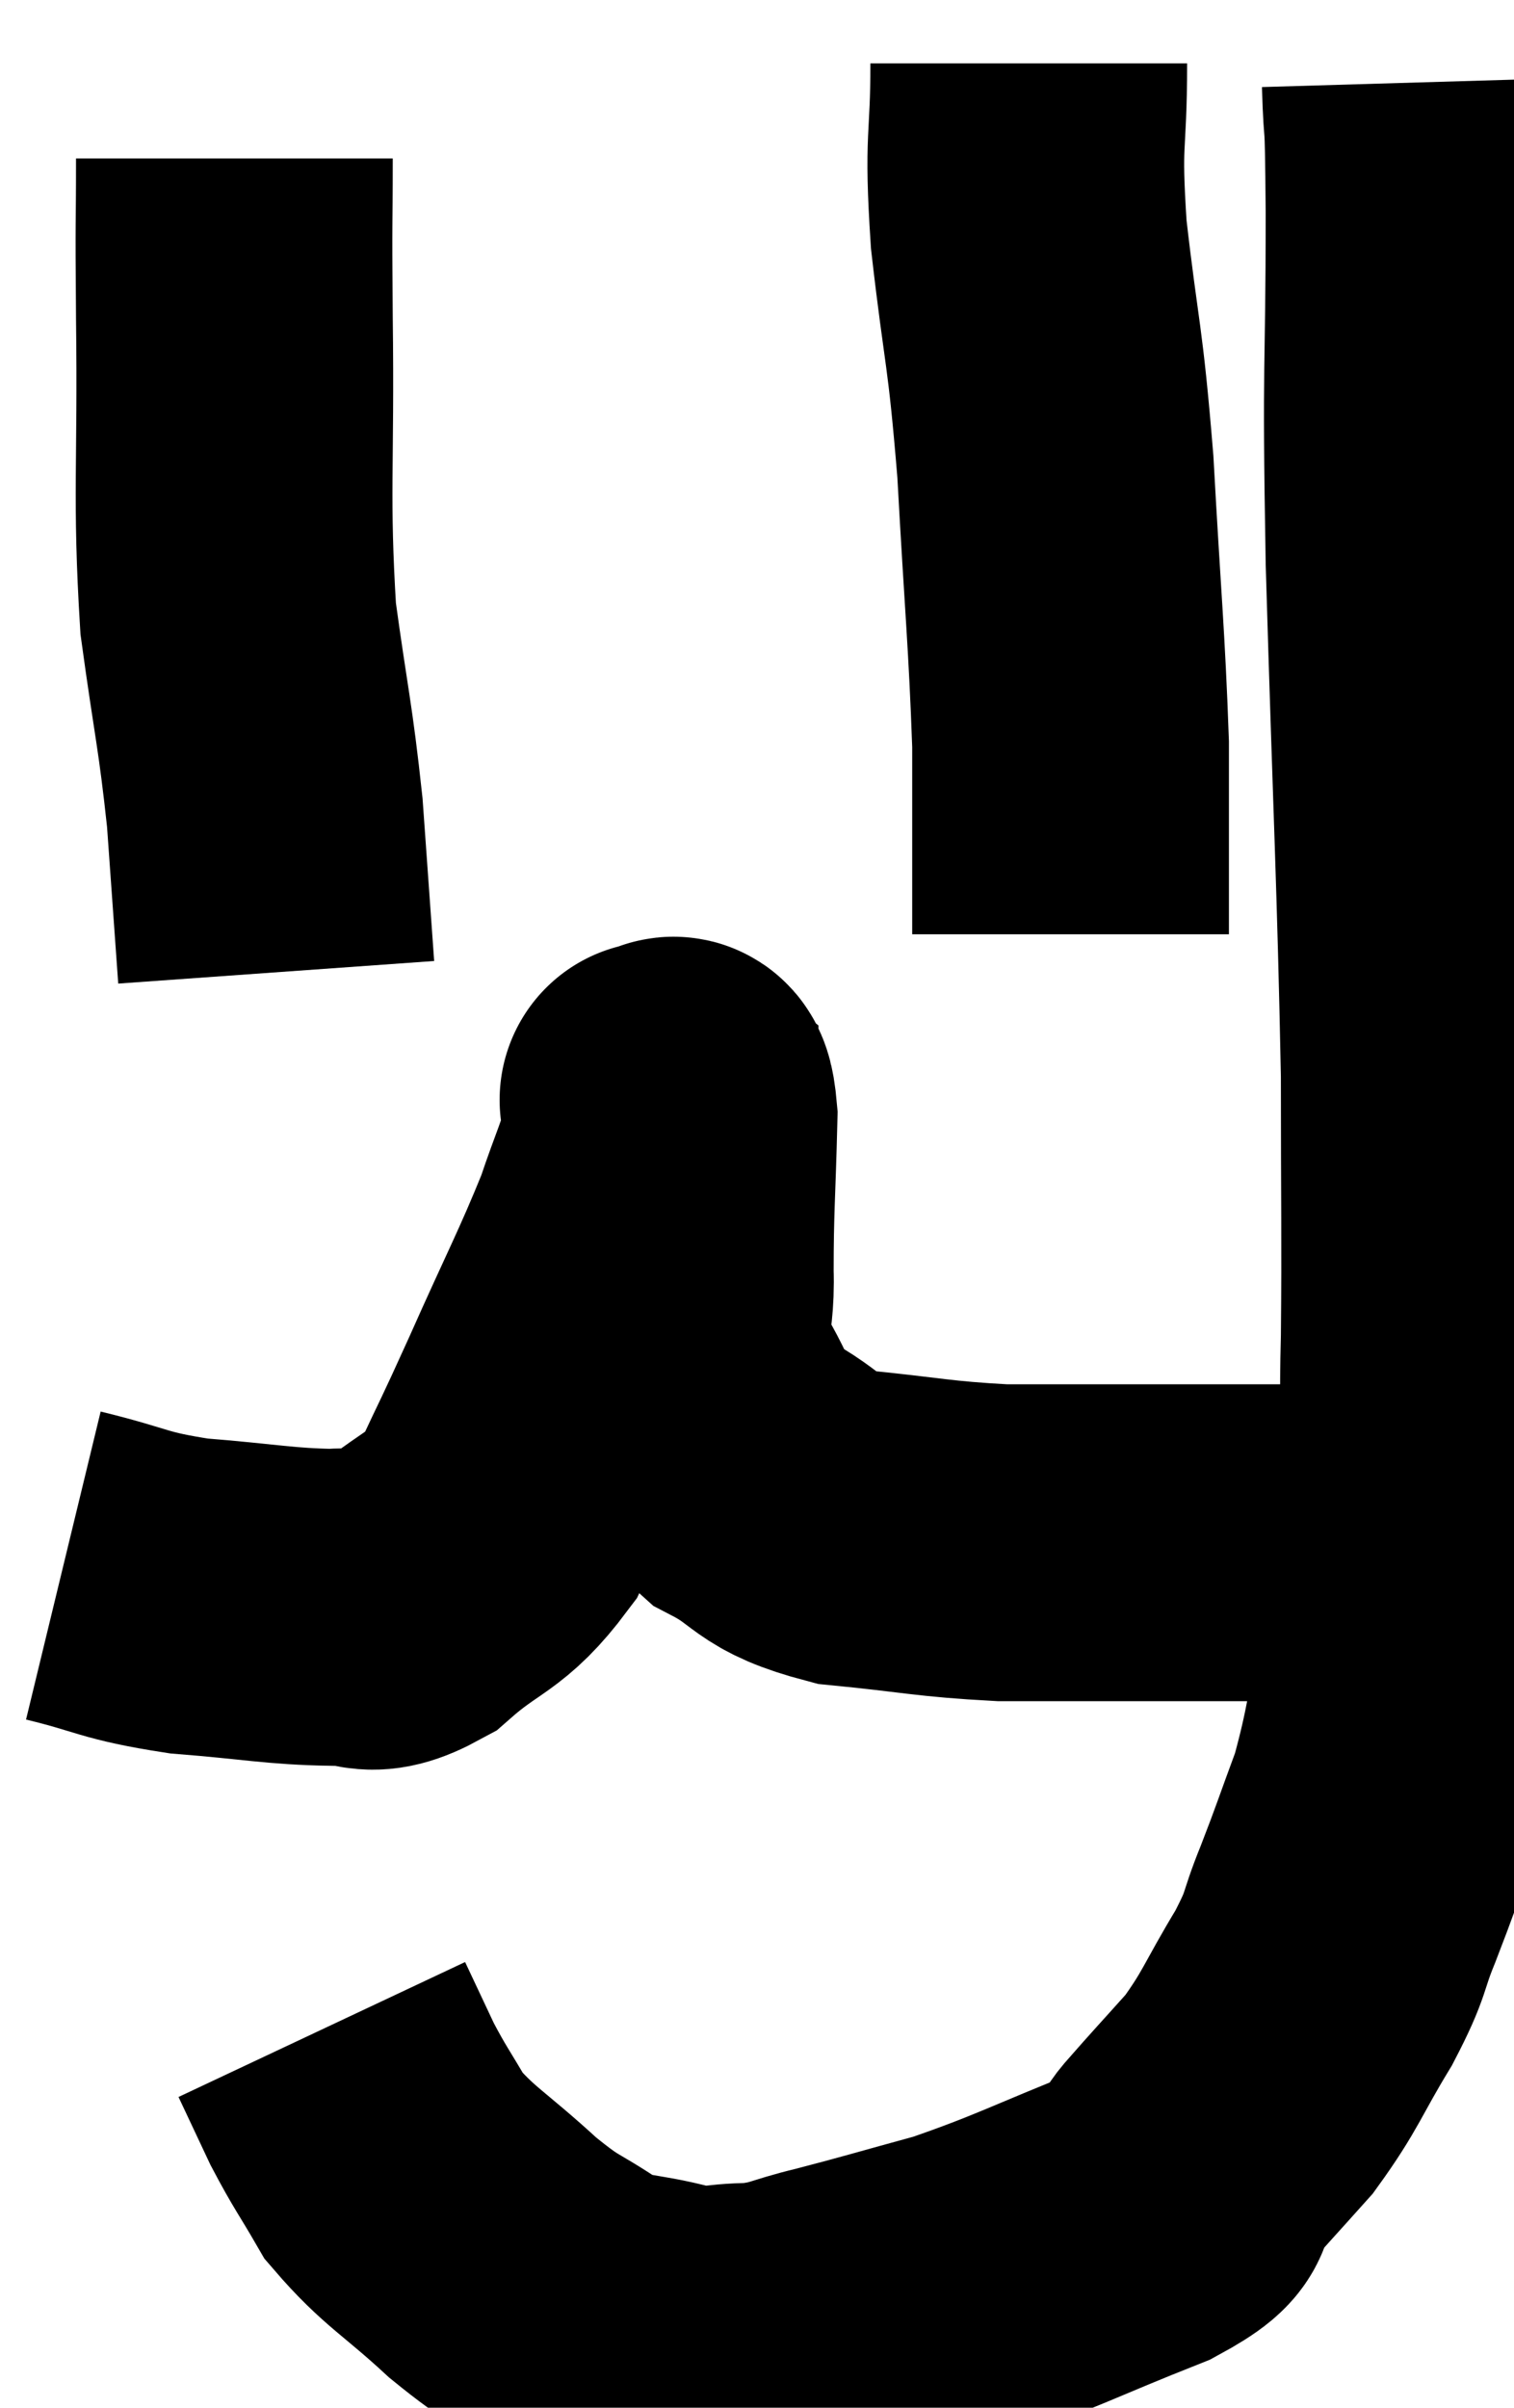 <svg xmlns="http://www.w3.org/2000/svg" viewBox="12.26 5 23.9 37.987" width="23.9" height="37.987"><path d="M 34.68 6.3 C 34.71 7.32, 34.725 6.45, 34.74 8.34 C 34.74 11.1, 34.68 10.455, 34.74 13.86 C 34.86 17.91, 34.92 18.9, 34.98 21.96 C 34.98 24.03, 34.995 24.51, 34.98 26.1 C 34.95 27.21, 34.995 27.12, 34.92 28.32 C 34.8 29.61, 34.875 29.625, 34.68 30.9 C 34.41 32.16, 34.425 32.385, 34.14 33.42 C 33.84 34.23, 33.825 34.305, 33.54 35.04 C 33.27 35.7, 33.39 35.61, 33 36.36 C 32.49 37.2, 32.49 37.335, 31.98 38.04 C 31.47 38.61, 31.38 38.7, 30.96 39.18 C 30.63 39.57, 31.185 39.48, 30.3 39.96 C 28.86 40.53, 28.635 40.68, 27.42 41.1 C 26.43 41.37, 26.25 41.43, 25.44 41.64 C 24.81 41.79, 24.81 41.865, 24.18 41.94 C 23.55 41.94, 23.625 42.045, 22.92 41.94 C 22.14 41.73, 22.08 41.85, 21.36 41.52 C 20.7 41.07, 20.76 41.205, 20.04 40.62 C 19.26 39.9, 19.035 39.825, 18.48 39.18 C 18.15 38.61, 18.105 38.58, 17.82 38.04 C 17.58 37.53, 17.46 37.275, 17.34 37.02 C 17.34 37.02, 17.34 37.02, 17.34 37.02 L 17.34 37.02" fill="none" stroke="black" stroke-width="5"></path><path d="M 13.26 29.7 C 14.25 29.94, 14.175 30.015, 15.24 30.18 C 16.38 30.27, 16.665 30.345, 17.52 30.36 C 18.09 30.3, 18 30.6, 18.66 30.24 C 19.41 29.58, 19.575 29.7, 20.16 28.92 C 20.58 28.02, 20.49 28.245, 21 27.12 C 21.6 25.77, 21.78 25.455, 22.2 24.42 C 22.44 23.7, 22.56 23.49, 22.68 22.98 C 22.68 22.68, 22.68 22.53, 22.68 22.38 C 22.68 22.38, 22.605 22.32, 22.68 22.38 C 22.83 22.5, 22.92 21.945, 22.98 22.62 C 22.95 23.85, 22.92 24.045, 22.92 25.08 C 22.95 25.92, 22.71 25.965, 22.98 26.76 C 23.49 27.51, 23.34 27.675, 24 28.26 C 24.81 28.68, 24.6 28.83, 25.62 29.1 C 26.85 29.22, 26.97 29.28, 28.08 29.34 C 29.07 29.34, 28.965 29.34, 30.06 29.34 C 31.26 29.34, 31.455 29.34, 32.46 29.34 C 33.27 29.34, 33.48 29.34, 34.08 29.34 C 34.47 29.34, 34.59 29.34, 34.86 29.34 C 35.01 29.34, 35.085 29.34, 35.16 29.34 C 35.16 29.34, 35.16 29.355, 35.16 29.34 L 35.16 29.28" fill="none" stroke="black" stroke-width="5"></path><path d="M 15.96 7.5 C 15.96 8.76, 15.945 8.205, 15.96 10.02 C 15.99 12.39, 15.9 12.81, 16.02 14.76 C 16.23 16.29, 16.29 16.425, 16.44 17.82 C 16.53 19.08, 16.575 19.71, 16.62 20.34 L 16.62 20.34" fill="none" stroke="black" stroke-width="5"></path><path d="M 28.5 6 C 28.5 7.35, 28.395 7.11, 28.5 8.7 C 28.71 10.53, 28.755 10.35, 28.92 12.36 C 29.04 14.55, 29.1 15.06, 29.16 16.74 C 29.16 17.91, 29.16 18.33, 29.16 19.08 L 29.16 19.74" fill="none" stroke="black" stroke-width="5"></path></svg>